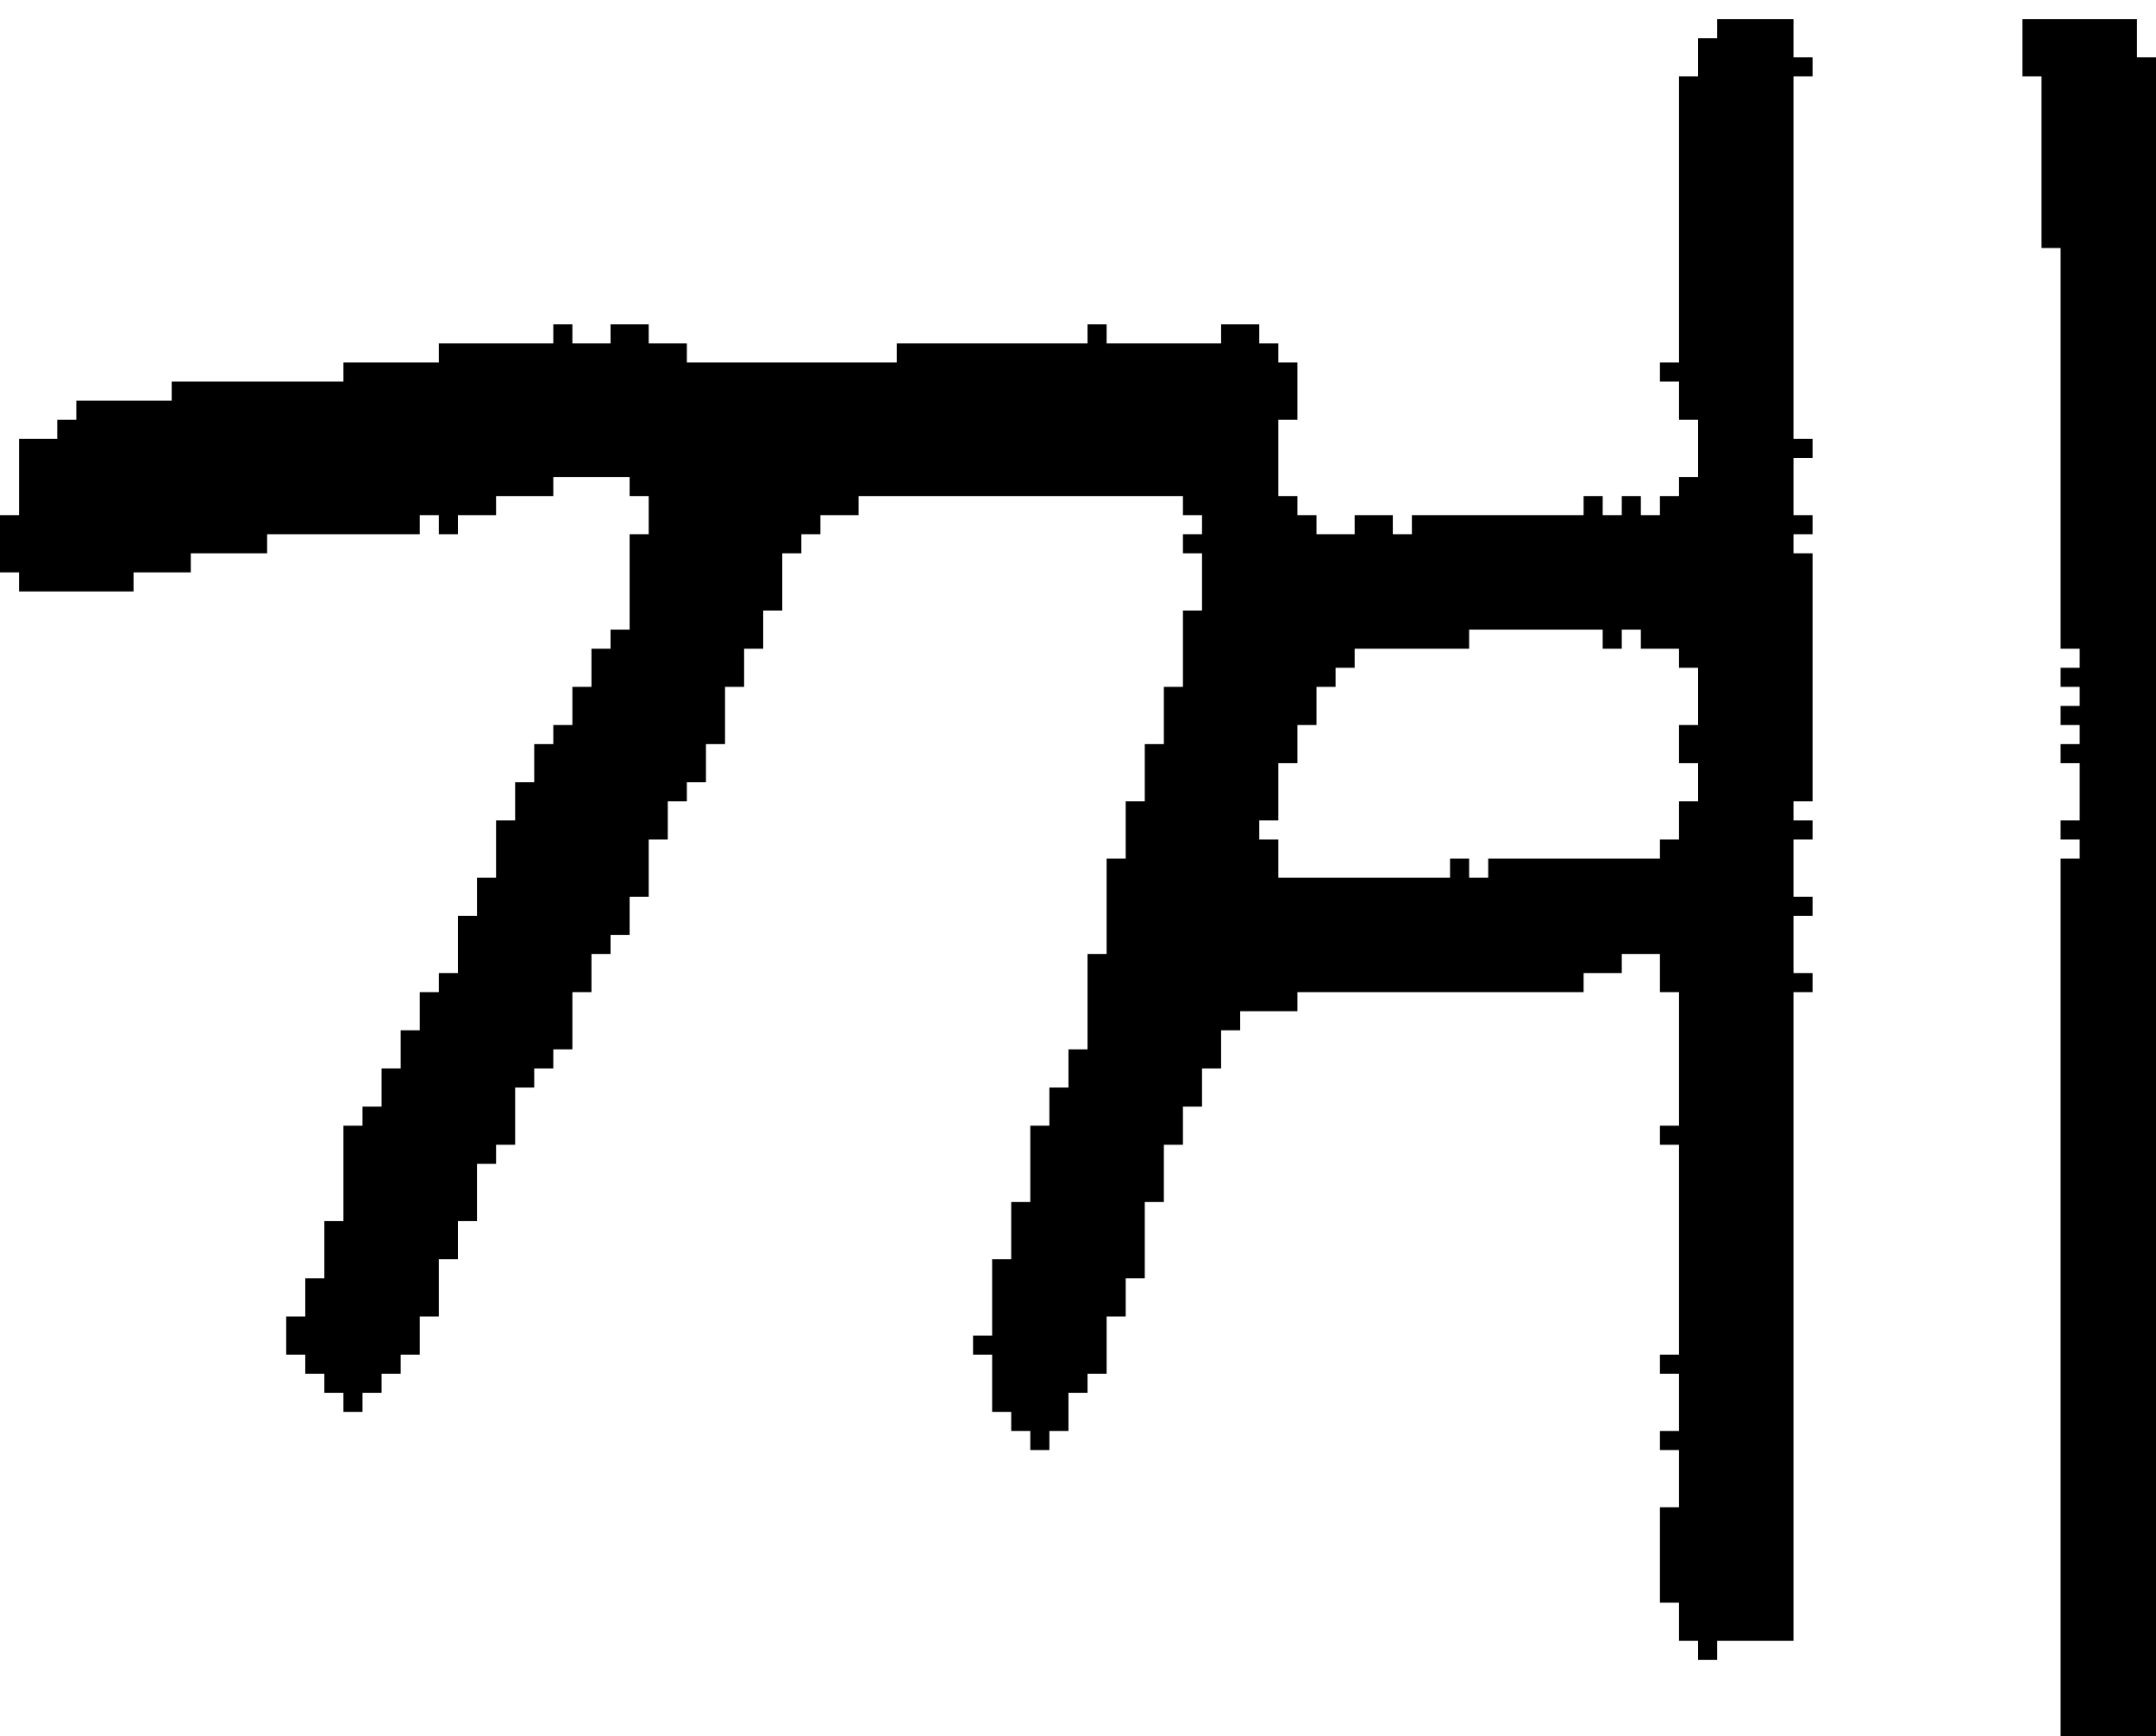 <?xml version="1.0" encoding="UTF-8" standalone="no"?>
<!DOCTYPE svg PUBLIC "-//W3C//DTD SVG 1.1//EN" 
  "http://www.w3.org/Graphics/SVG/1.1/DTD/svg11.dtd">
<svg width="113" height="91"
     xmlns="http://www.w3.org/2000/svg" version="1.1">
 <path d="  M 45,27  L 45,26  L 62,26  L 62,27  L 63,27  L 63,28  L 62,28  L 62,29  L 63,29  L 63,32  L 62,32  L 62,36  L 61,36  L 61,39  L 60,39  L 60,42  L 59,42  L 59,45  L 58,45  L 58,50  L 57,50  L 57,55  L 56,55  L 56,57  L 55,57  L 55,59  L 54,59  L 54,63  L 53,63  L 53,66  L 52,66  L 52,70  L 51,70  L 51,71  L 52,71  L 52,74  L 53,74  L 53,75  L 54,75  L 54,76  L 55,76  L 55,75  L 56,75  L 56,73  L 57,73  L 57,72  L 58,72  L 58,69  L 59,69  L 59,67  L 60,67  L 60,63  L 61,63  L 61,60  L 62,60  L 62,58  L 63,58  L 63,56  L 64,56  L 64,54  L 65,54  L 65,53  L 68,53  L 68,52  L 83,52  L 83,51  L 85,51  L 85,50  L 87,50  L 87,52  L 88,52  L 88,59  L 87,59  L 87,60  L 88,60  L 88,71  L 87,71  L 87,72  L 88,72  L 88,75  L 87,75  L 87,76  L 88,76  L 88,79  L 87,79  L 87,84  L 88,84  L 88,86  L 89,86  L 89,87  L 90,87  L 90,86  L 94,86  L 94,52  L 95,52  L 95,51  L 94,51  L 94,48  L 95,48  L 95,47  L 94,47  L 94,44  L 95,44  L 95,43  L 94,43  L 94,42  L 95,42  L 95,29  L 94,29  L 94,28  L 95,28  L 95,27  L 94,27  L 94,24  L 95,24  L 95,23  L 94,23  L 94,4  L 95,4  L 95,3  L 94,3  L 94,1  L 90,1  L 90,2  L 89,2  L 89,4  L 88,4  L 88,19  L 87,19  L 87,20  L 88,20  L 88,22  L 89,22  L 89,25  L 88,25  L 88,26  L 87,26  L 87,27  L 86,27  L 86,26  L 85,26  L 85,27  L 84,27  L 84,26  L 83,26  L 83,27  L 74,27  L 74,28  L 73,28  L 73,27  L 71,27  L 71,28  L 69,28  L 69,27  L 68,27  L 68,26  L 67,26  L 67,22  L 68,22  L 68,19  L 67,19  L 67,18  L 66,18  L 66,17  L 64,17  L 64,18  L 58,18  L 58,17  L 57,17  L 57,18  L 47,18  L 47,19  L 36,19  L 36,18  L 34,18  L 34,17  L 32,17  L 32,18  L 30,18  L 30,17  L 29,17  L 29,18  L 23,18  L 23,19  L 18,19  L 18,20  L 9,20  L 9,21  L 4,21  L 4,22  L 3,22  L 3,23  L 1,23  L 1,27  L 0,27  L 0,30  L 1,30  L 1,31  L 7,31  L 7,30  L 10,30  L 10,29  L 14,29  L 14,28  L 22,28  L 22,27  L 23,27  L 23,28  L 24,28  L 24,27  L 26,27  L 26,26  L 29,26  L 29,25  L 33,25  L 33,26  L 34,26  L 34,28  L 33,28  L 33,33  L 32,33  L 32,34  L 31,34  L 31,36  L 30,36  L 30,38  L 29,38  L 29,39  L 28,39  L 28,41  L 27,41  L 27,43  L 26,43  L 26,46  L 25,46  L 25,48  L 24,48  L 24,51  L 23,51  L 23,52  L 22,52  L 22,54  L 21,54  L 21,56  L 20,56  L 20,58  L 19,58  L 19,59  L 18,59  L 18,64  L 17,64  L 17,67  L 16,67  L 16,69  L 15,69  L 15,71  L 16,71  L 16,72  L 17,72  L 17,73  L 18,73  L 18,74  L 19,74  L 19,73  L 20,73  L 20,72  L 21,72  L 21,71  L 22,71  L 22,69  L 23,69  L 23,66  L 24,66  L 24,64  L 25,64  L 25,61  L 26,61  L 26,60  L 27,60  L 27,57  L 28,57  L 28,56  L 29,56  L 29,55  L 30,55  L 30,52  L 31,52  L 31,50  L 32,50  L 32,49  L 33,49  L 33,47  L 34,47  L 34,44  L 35,44  L 35,42  L 36,42  L 36,41  L 37,41  L 37,39  L 38,39  L 38,36  L 39,36  L 39,34  L 40,34  L 40,32  L 41,32  L 41,29  L 42,29  L 42,28  L 43,28  L 43,27  Z  M 89,35  L 89,38  L 88,38  L 88,40  L 89,40  L 89,42  L 88,42  L 88,44  L 87,44  L 87,45  L 78,45  L 78,46  L 77,46  L 77,45  L 76,45  L 76,46  L 67,46  L 67,44  L 66,44  L 66,43  L 67,43  L 67,40  L 68,40  L 68,38  L 69,38  L 69,36  L 70,36  L 70,35  L 71,35  L 71,34  L 77,34  L 77,33  L 84,33  L 84,34  L 85,34  L 85,33  L 86,33  L 86,34  L 88,34  L 88,35  Z  " style="fill:rgb(0, 0, 0); fill-opacity:1.000; stroke:none;" />
 <path d="  M 108,34  L 109,34  L 109,35  L 108,35  L 108,36  L 109,36  L 109,37  L 108,37  L 108,38  L 109,38  L 109,39  L 108,39  L 108,40  L 109,40  L 109,43  L 108,43  L 108,44  L 109,44  L 109,45  L 108,45  L 108,91  L 113,91  L 113,3  L 112,3  L 112,1  L 106,1  L 106,4  L 107,4  L 107,13  L 108,13  Z  " style="fill:rgb(0, 0, 0); fill-opacity:1.000; stroke:none;" />
</svg>
